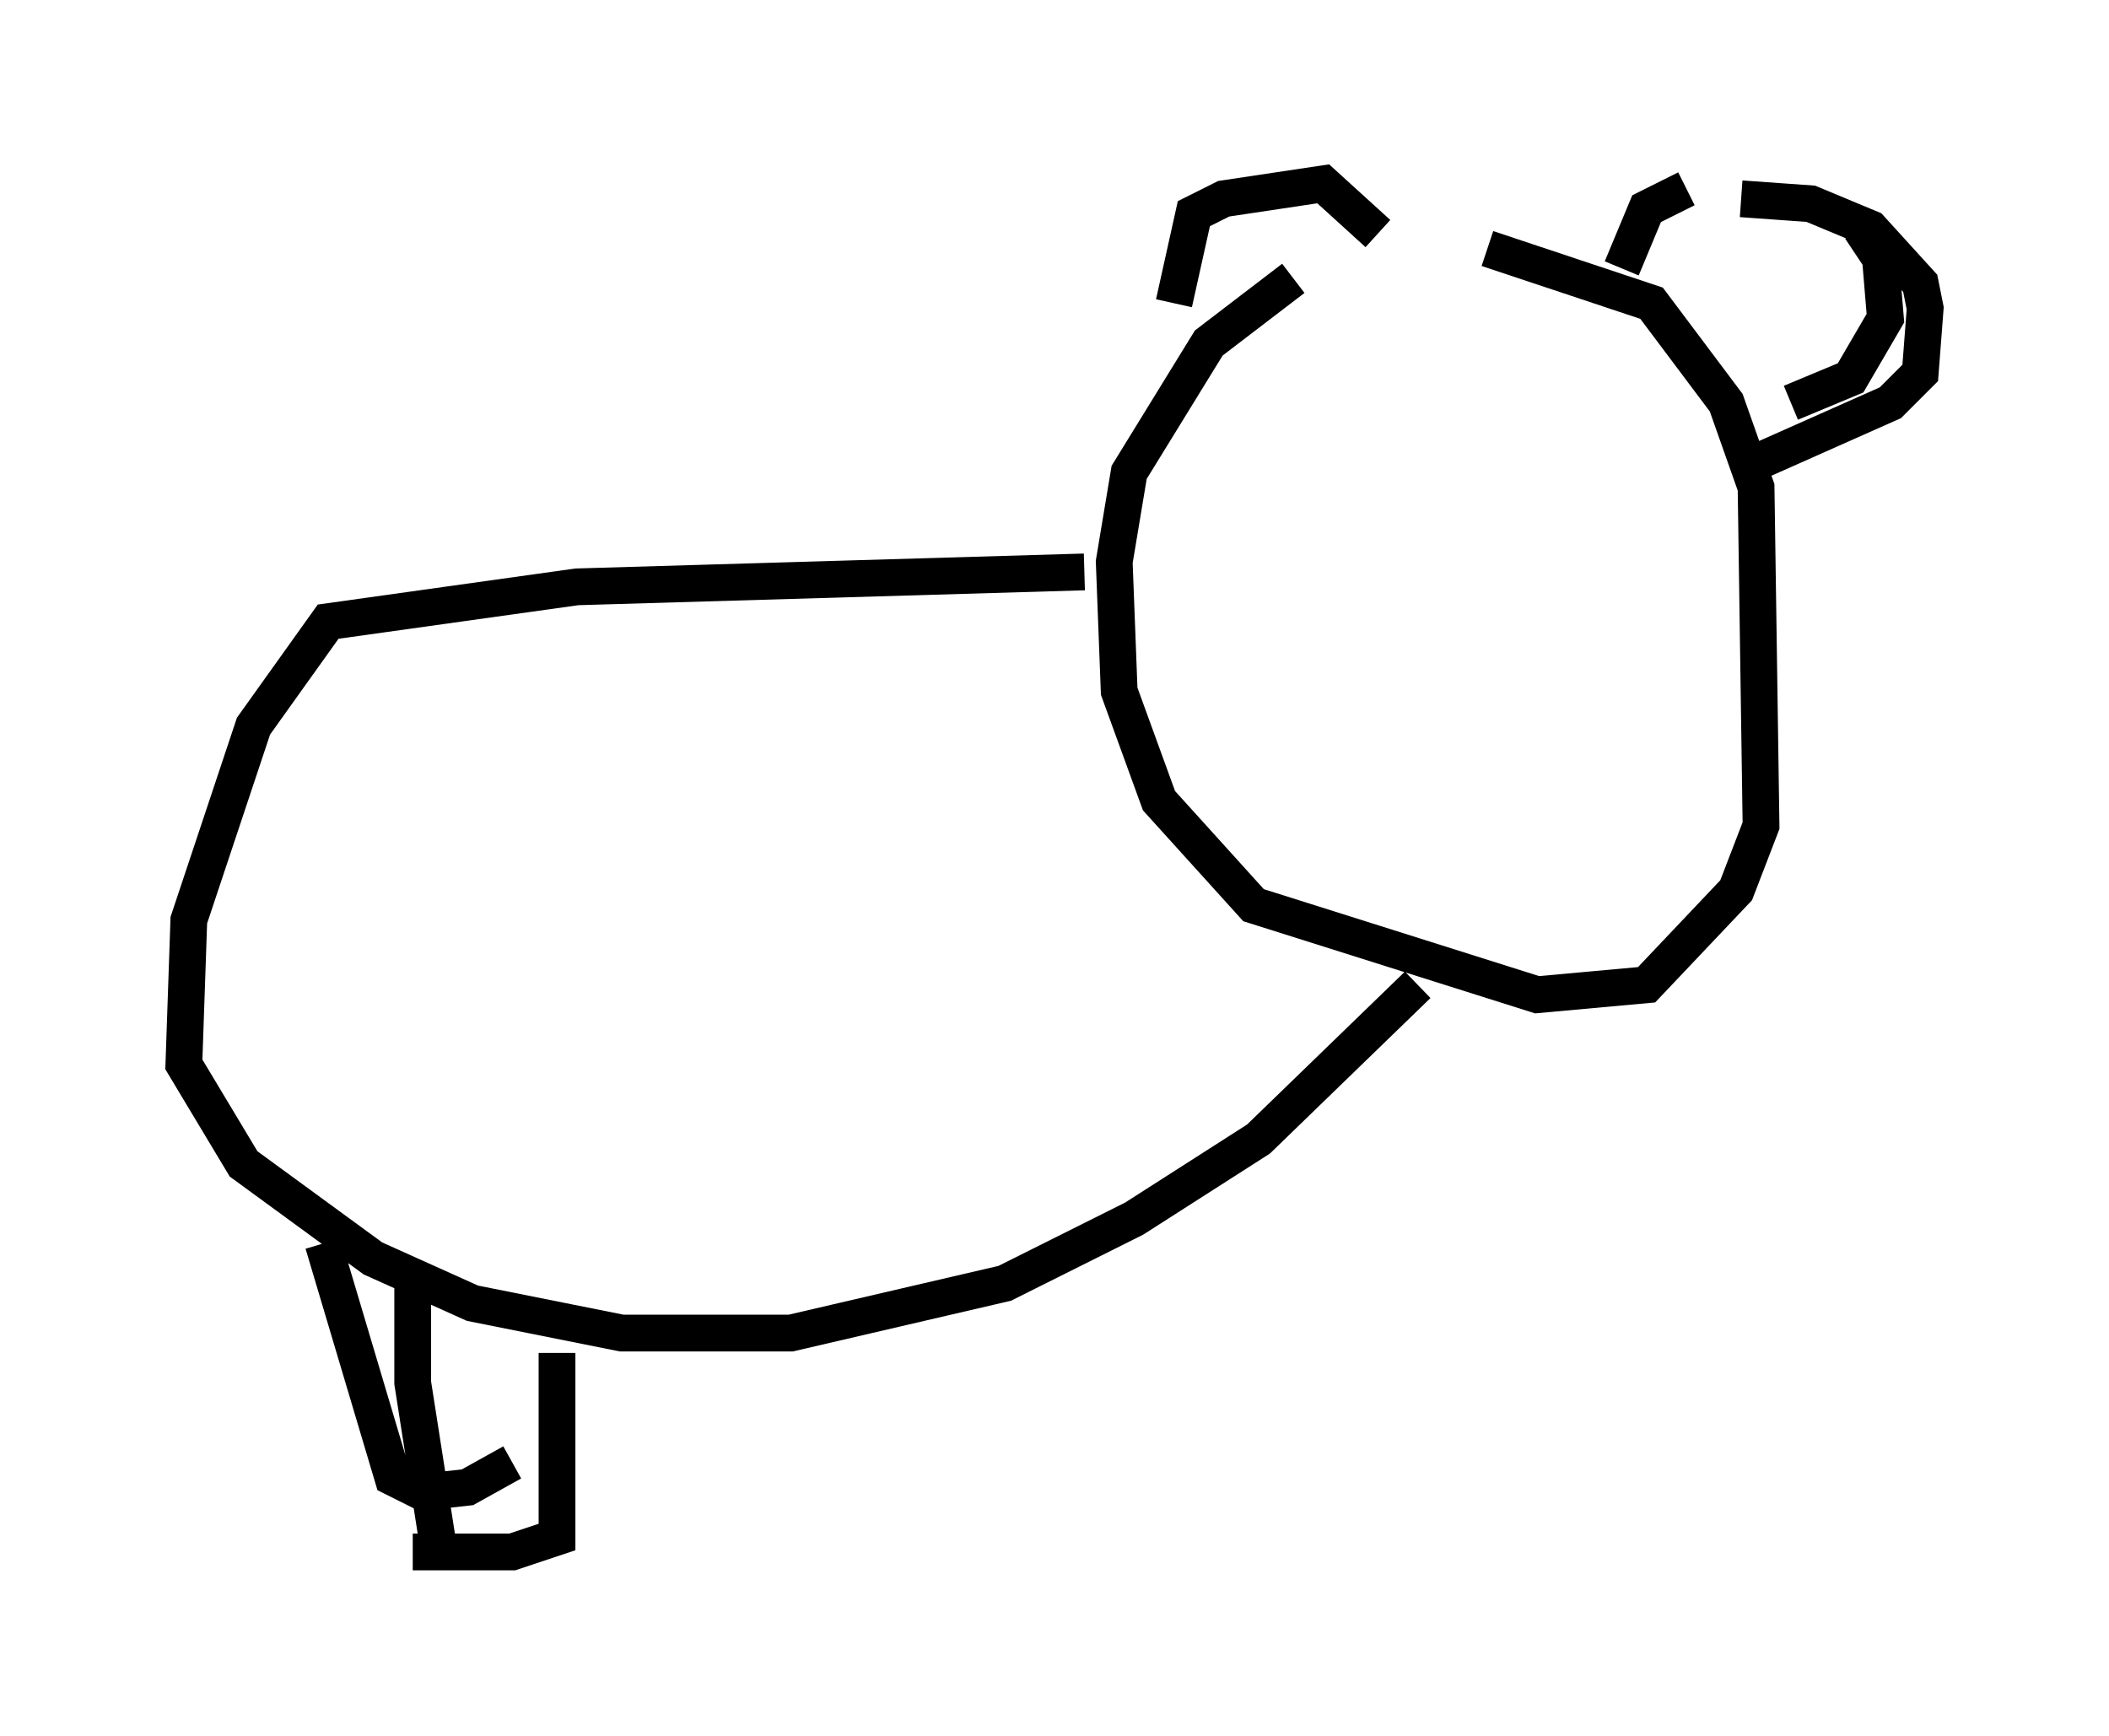 <?xml version="1.0" encoding="utf-8" ?>
<svg baseProfile="full" height="47.212" version="1.1" width="57.361" xmlns="http://www.w3.org/2000/svg" xmlns:ev="http://www.w3.org/2001/xml-events" xmlns:xlink="http://www.w3.org/1999/xlink"><defs /><rect fill="white" height="47.212" width="57.361" x="0" y="0" /><path d="M42.077, 5.406 m-6.901, 2.165 l-2.3, 1.759 -2.165, 3.518 l-0.406, 2.436 0.135, 3.518 l1.083, 2.977 2.571, 2.842 l7.713, 2.436 2.977, -0.271 l2.436, -2.571 0.677, -1.759 l-0.135, -9.202 -0.812, -2.3 l-2.03, -2.706 -4.465, -1.488 m-8.525, 1.488 l0.541, -2.436 0.812, -0.406 l2.706, -0.406 1.488, 1.353 m6.631, 0.947 l0.677, -1.624 1.083, -0.541 m4.736, 1.083 l0.541, 0.812 0.135, 1.624 l-0.947, 1.624 -1.624, 0.677 m-1.353, -5.548 l1.894, 0.135 1.624, 0.677 l1.353, 1.488 0.135, 0.677 l-0.135, 1.759 -0.812, 0.812 l-3.654, 1.624 m-18.268, 2.977 l-13.802, 0.406 -6.766, 0.947 l-2.03, 2.842 -1.759, 5.277 l-0.135, 3.924 1.624, 2.706 l3.518, 2.571 2.706, 1.218 l4.059, 0.812 4.601, 0.0 l5.819, -1.353 3.518, -1.759 l3.383, -2.165 4.33, -4.195 m-27.334, 7.848 l0.0, 2.977 0.677, 4.33 m3.248, -5.142 l0.0, 5.007 -1.218, 0.406 l-2.706, 0.0 m-2.436, -8.39 l1.894, 6.36 0.812, 0.406 l1.218, -0.135 1.218, -0.677 " fill="none" stroke="black" stroke-width="1" /></svg>